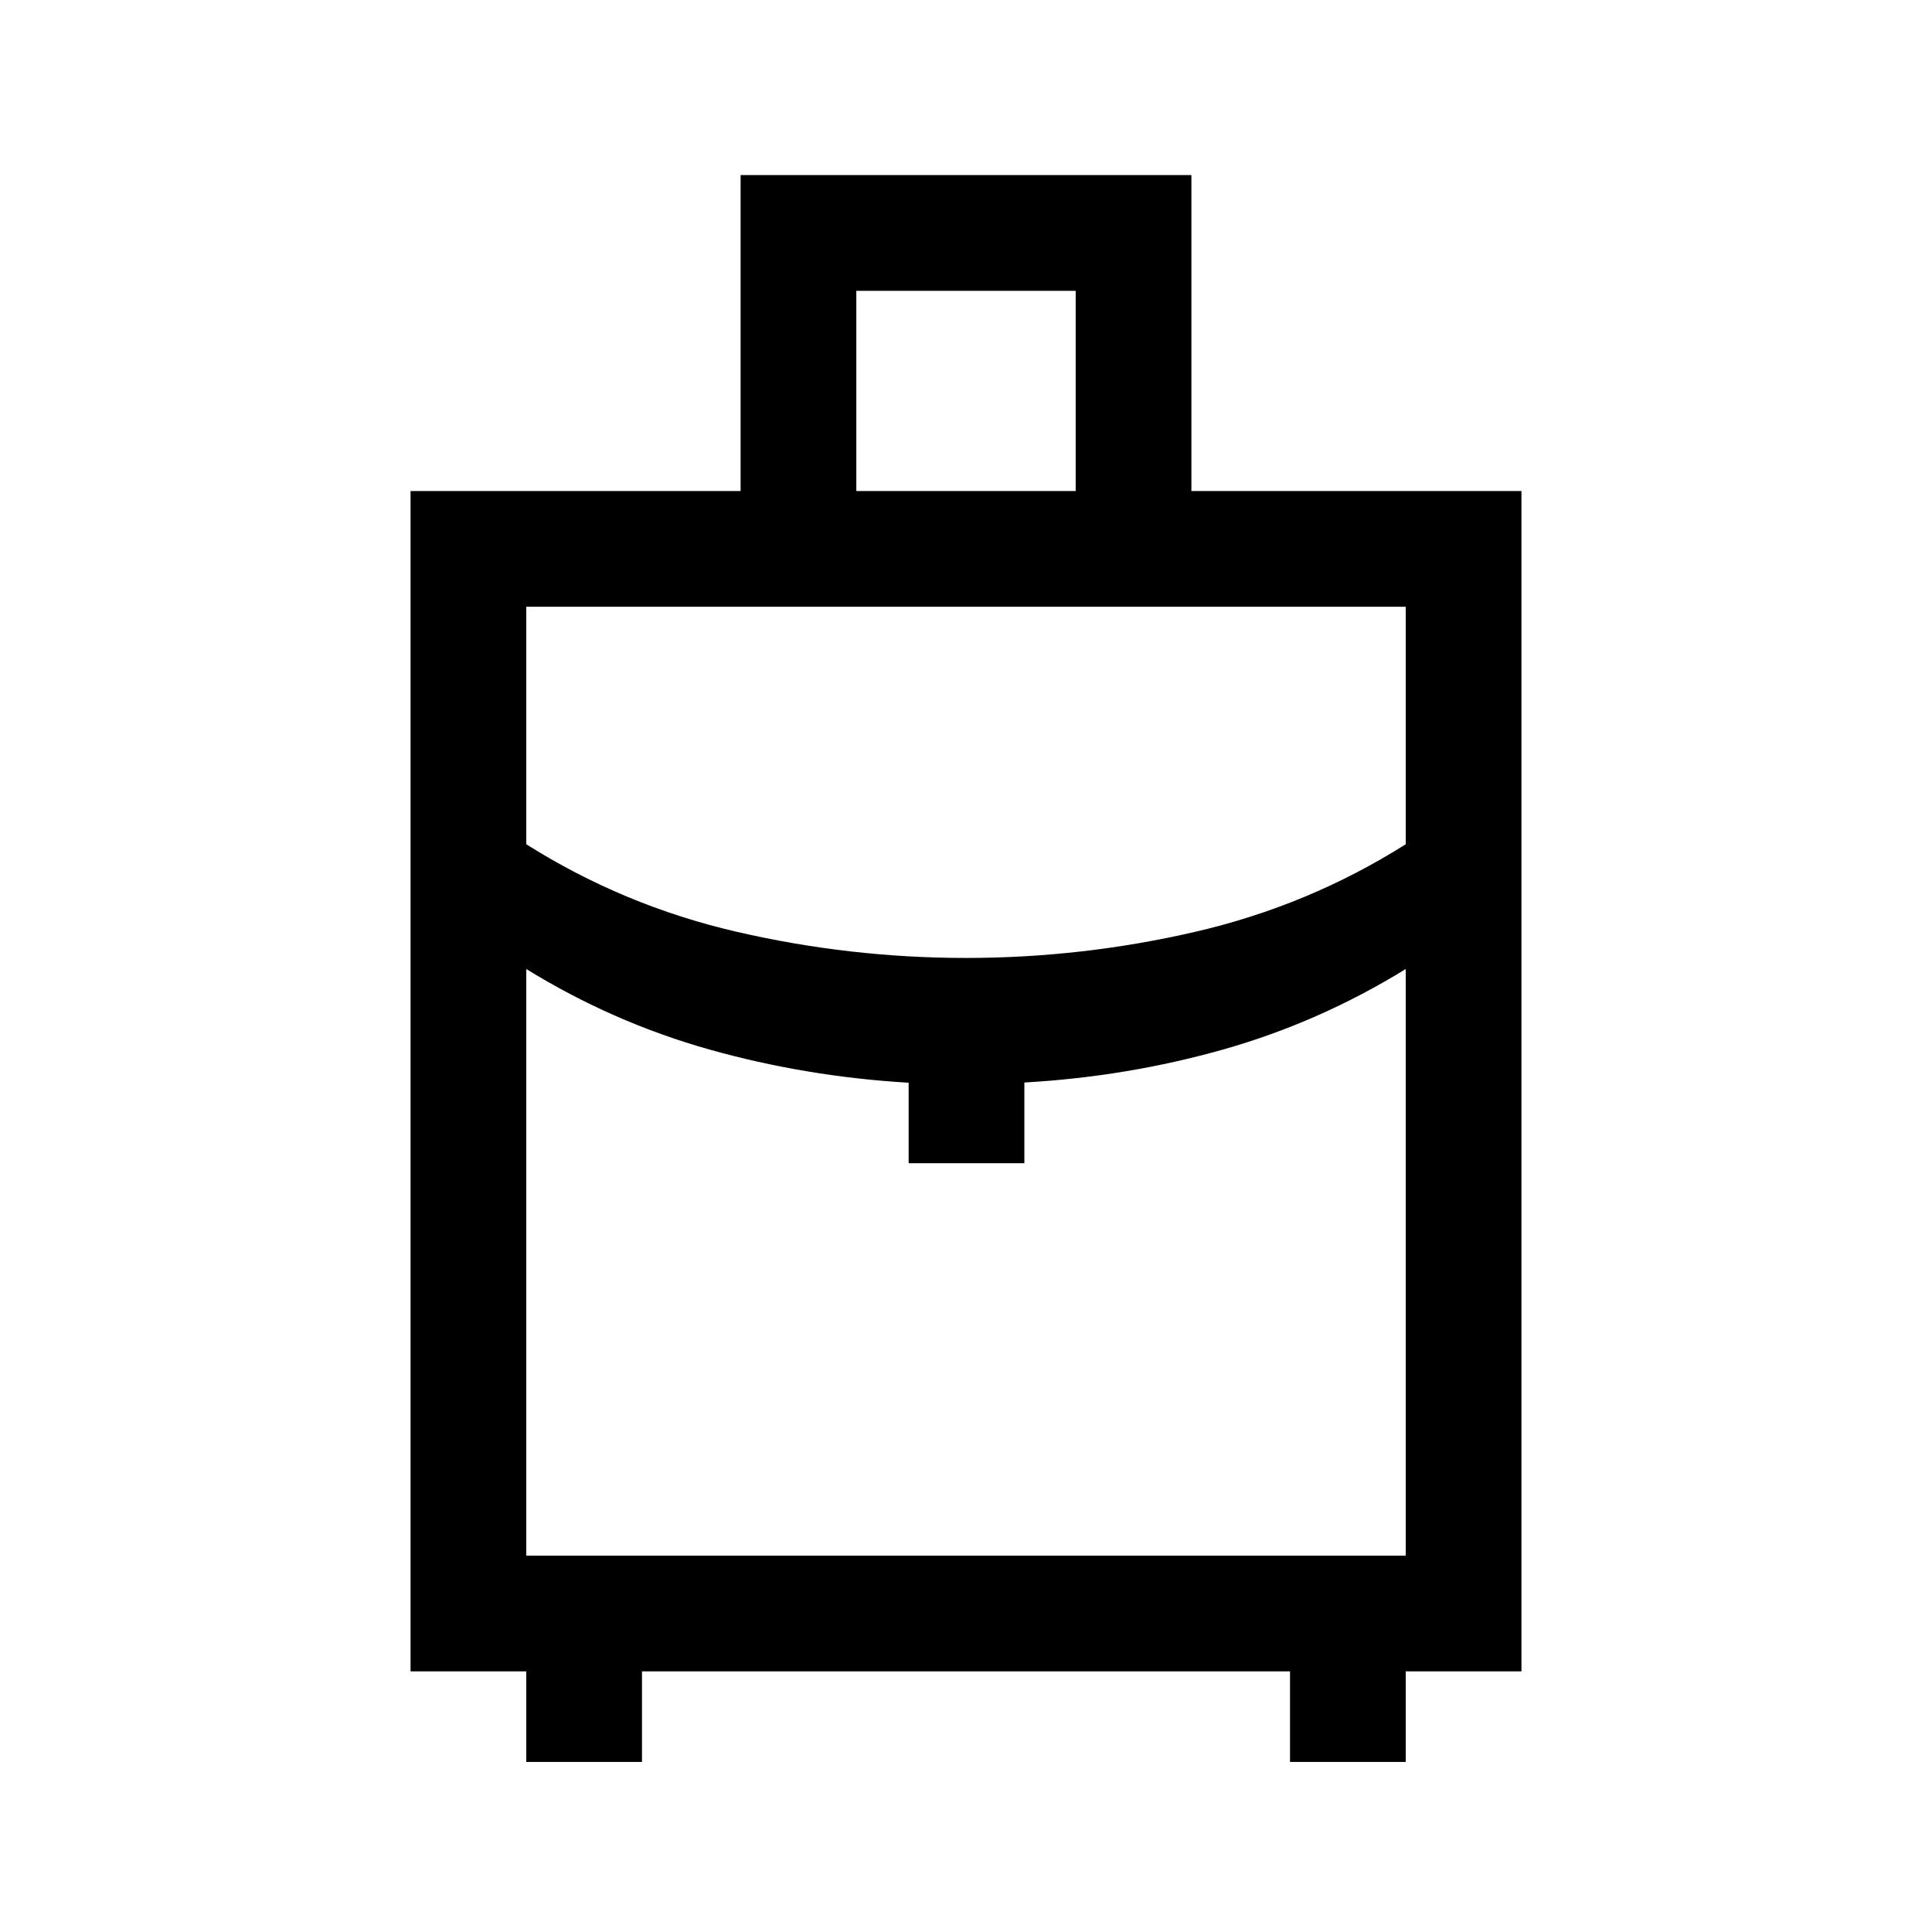 <svg xmlns="http://www.w3.org/2000/svg" height="48" viewBox="0 -960 960 960" width="48"><path d="M261.5-84.5v-45H204V-716h164v-157h224v157h164v586.5h-57.5v45H641v-45H319v45h-57.5Zm164-631.5h109v-99.5h-109v99.5Zm54.49 232q57.72 0 113.96-13 56.24-13 104.55-43.5v-118h-437v118Q309.81-510 366.04-497q56.23 13 113.95 13ZM451.5-382v-40q-51-3-99-16.5t-91-40V-187h437v-291.5q-43 26.5-90.75 40T509-422.11V-382h-57.5Zm28.5 0Zm0-102Zm0 5.5Z"/></svg>